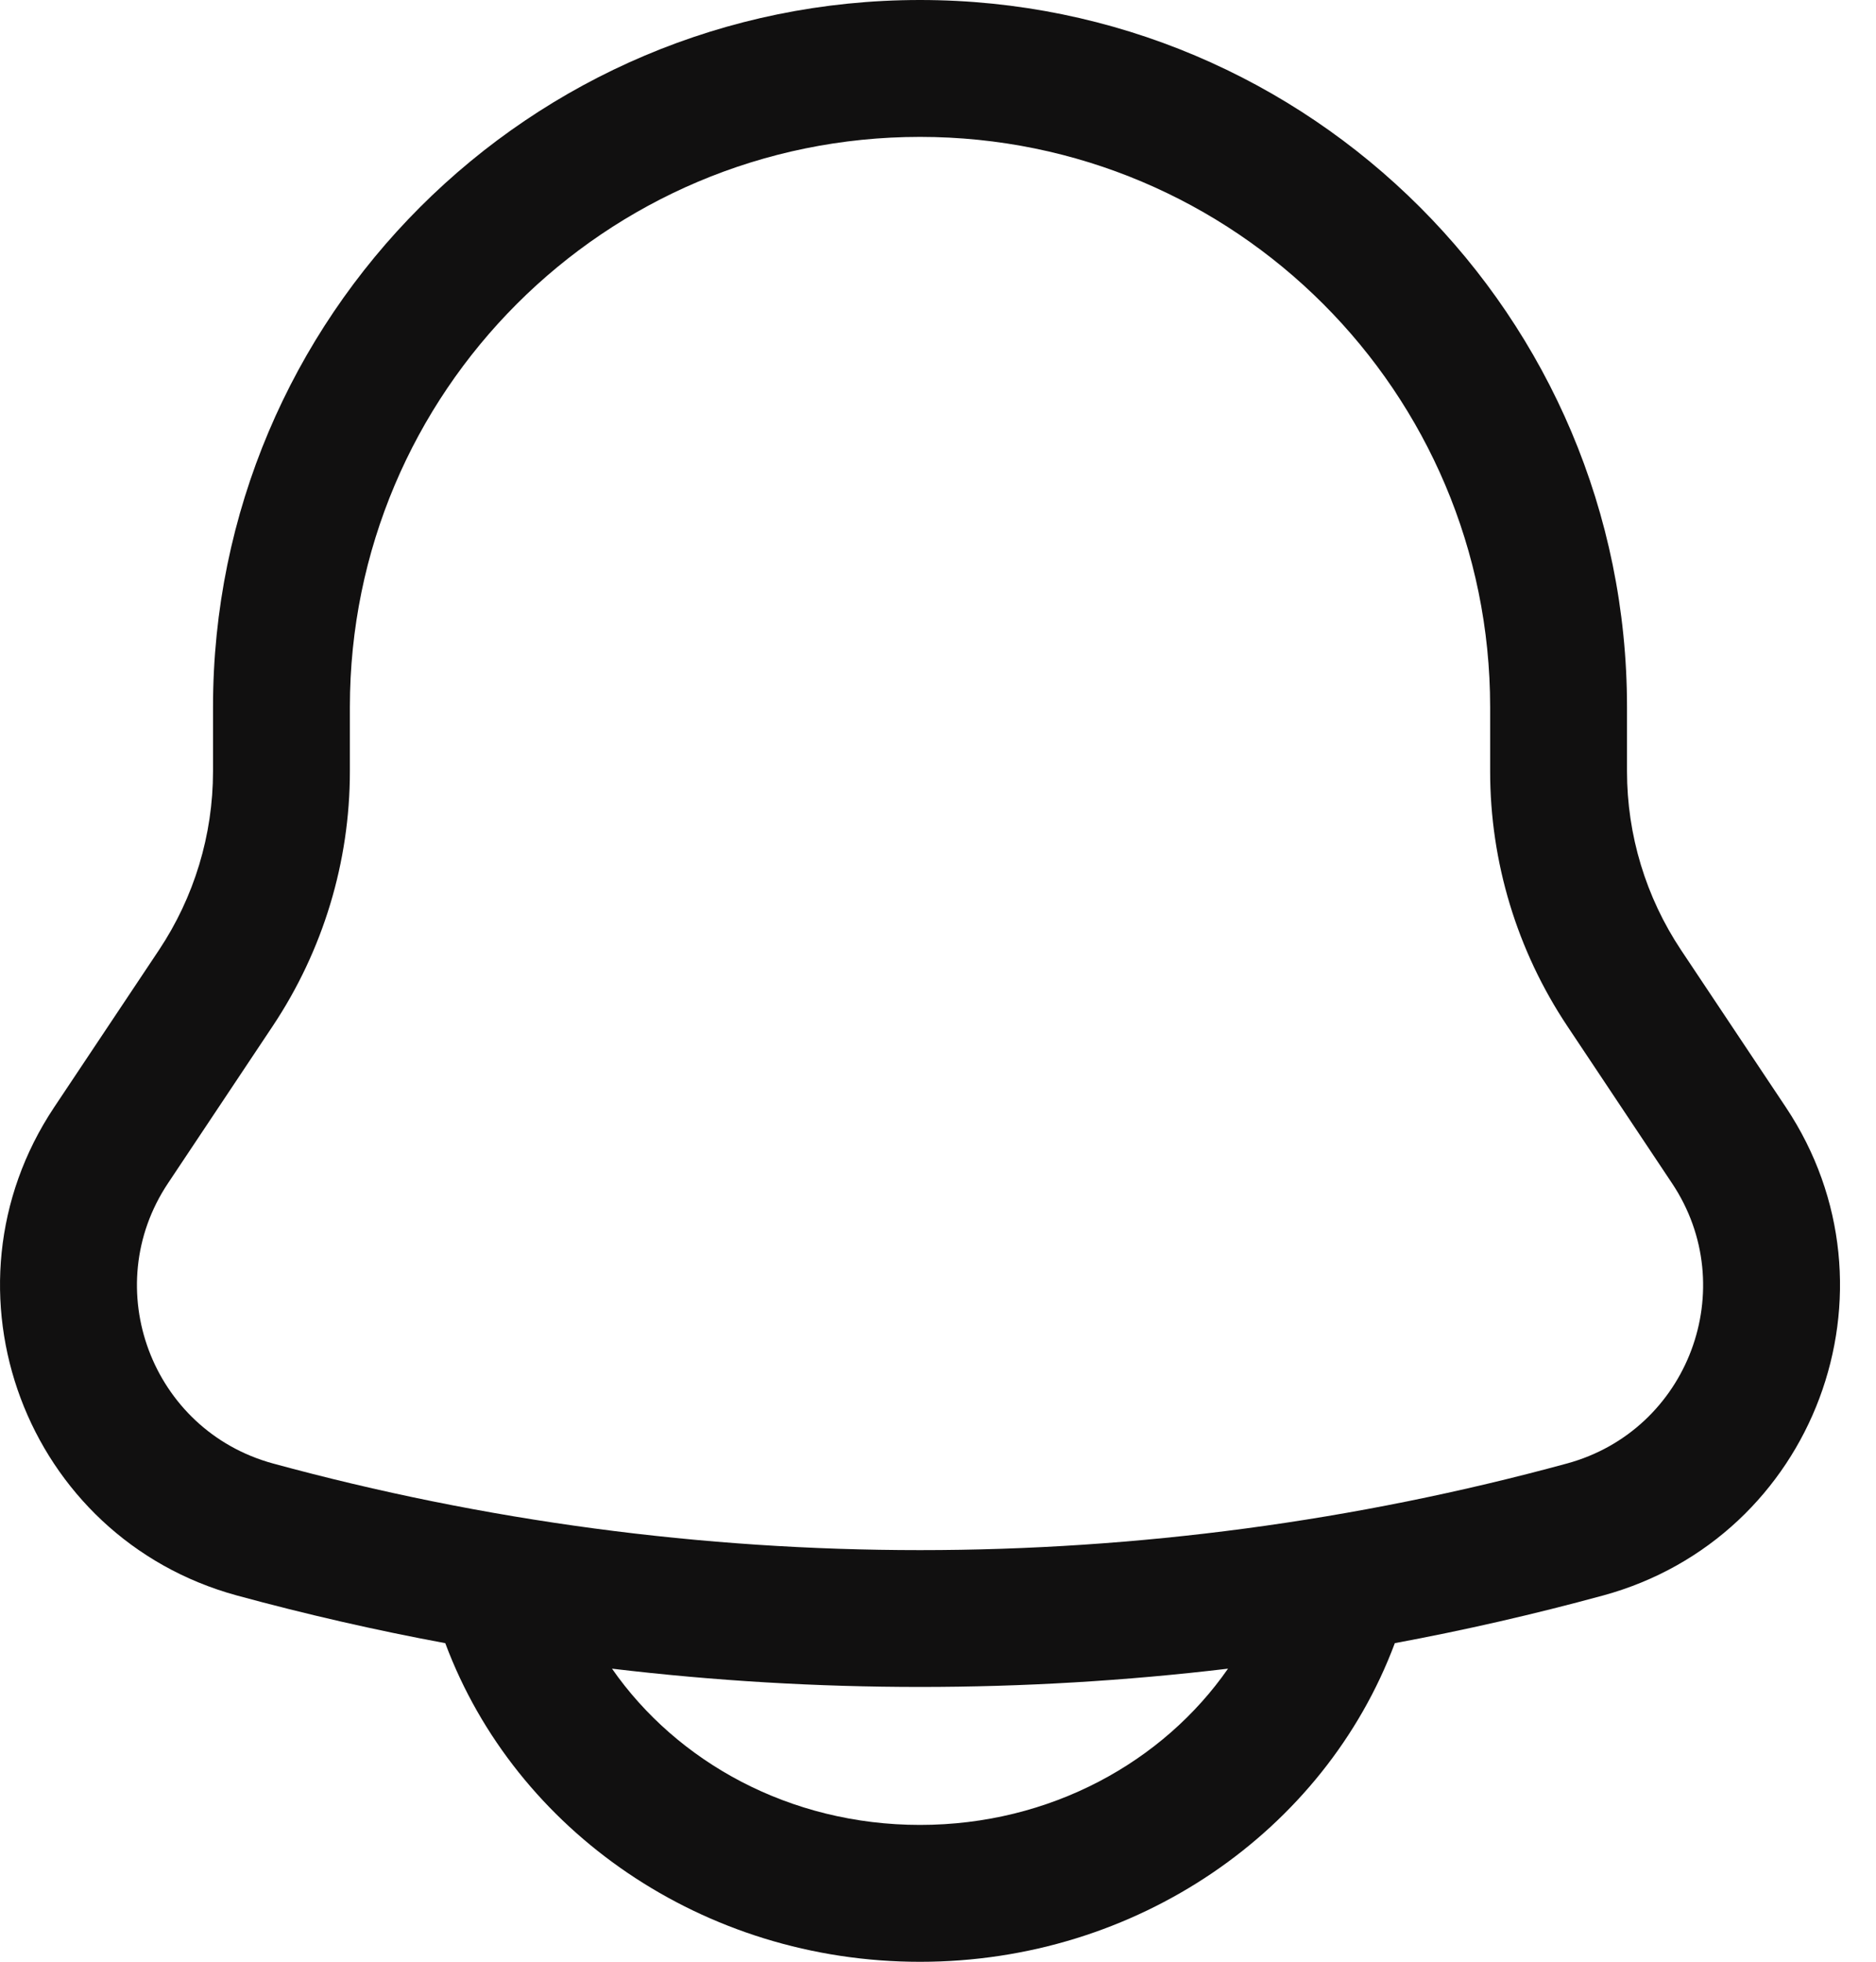 <svg width="22" height="23" viewBox="0 0 22 23" fill="none" xmlns="http://www.w3.org/2000/svg">
<path fill-rule="evenodd" clip-rule="evenodd" d="M10.789 0C6.21 0 2.498 3.712 2.498 8.291V9.044C2.498 9.79 2.277 10.519 1.864 11.139L0.635 12.982C-0.791 15.122 0.298 18.029 2.778 18.706C3.586 18.926 4.402 19.113 5.221 19.265L5.224 19.271C6.046 21.466 8.245 23.001 10.789 23.001C13.333 23.001 15.532 21.466 16.355 19.271L16.357 19.265C17.177 19.113 17.992 18.926 18.8 18.706C21.281 18.029 22.369 15.122 20.943 12.982L19.714 11.139C19.301 10.519 19.08 9.79 19.08 9.044V8.291C19.08 3.712 15.368 0 10.789 0ZM14.401 19.564C12.002 19.85 9.576 19.85 7.177 19.564C7.937 20.657 9.26 21.396 10.789 21.396C12.318 21.396 13.641 20.657 14.401 19.564ZM4.103 8.291C4.103 4.598 7.096 1.605 10.789 1.605C14.482 1.605 17.475 4.598 17.475 8.291V9.044C17.475 10.107 17.79 11.145 18.379 12.029L19.608 13.873C20.427 15.1 19.802 16.769 18.378 17.158C13.409 18.513 8.169 18.513 3.2 17.158C1.777 16.769 1.152 15.1 1.97 13.873L3.199 12.029C3.788 11.145 4.103 10.107 4.103 9.044V8.291Z" fill="#111010"/>
</svg>
